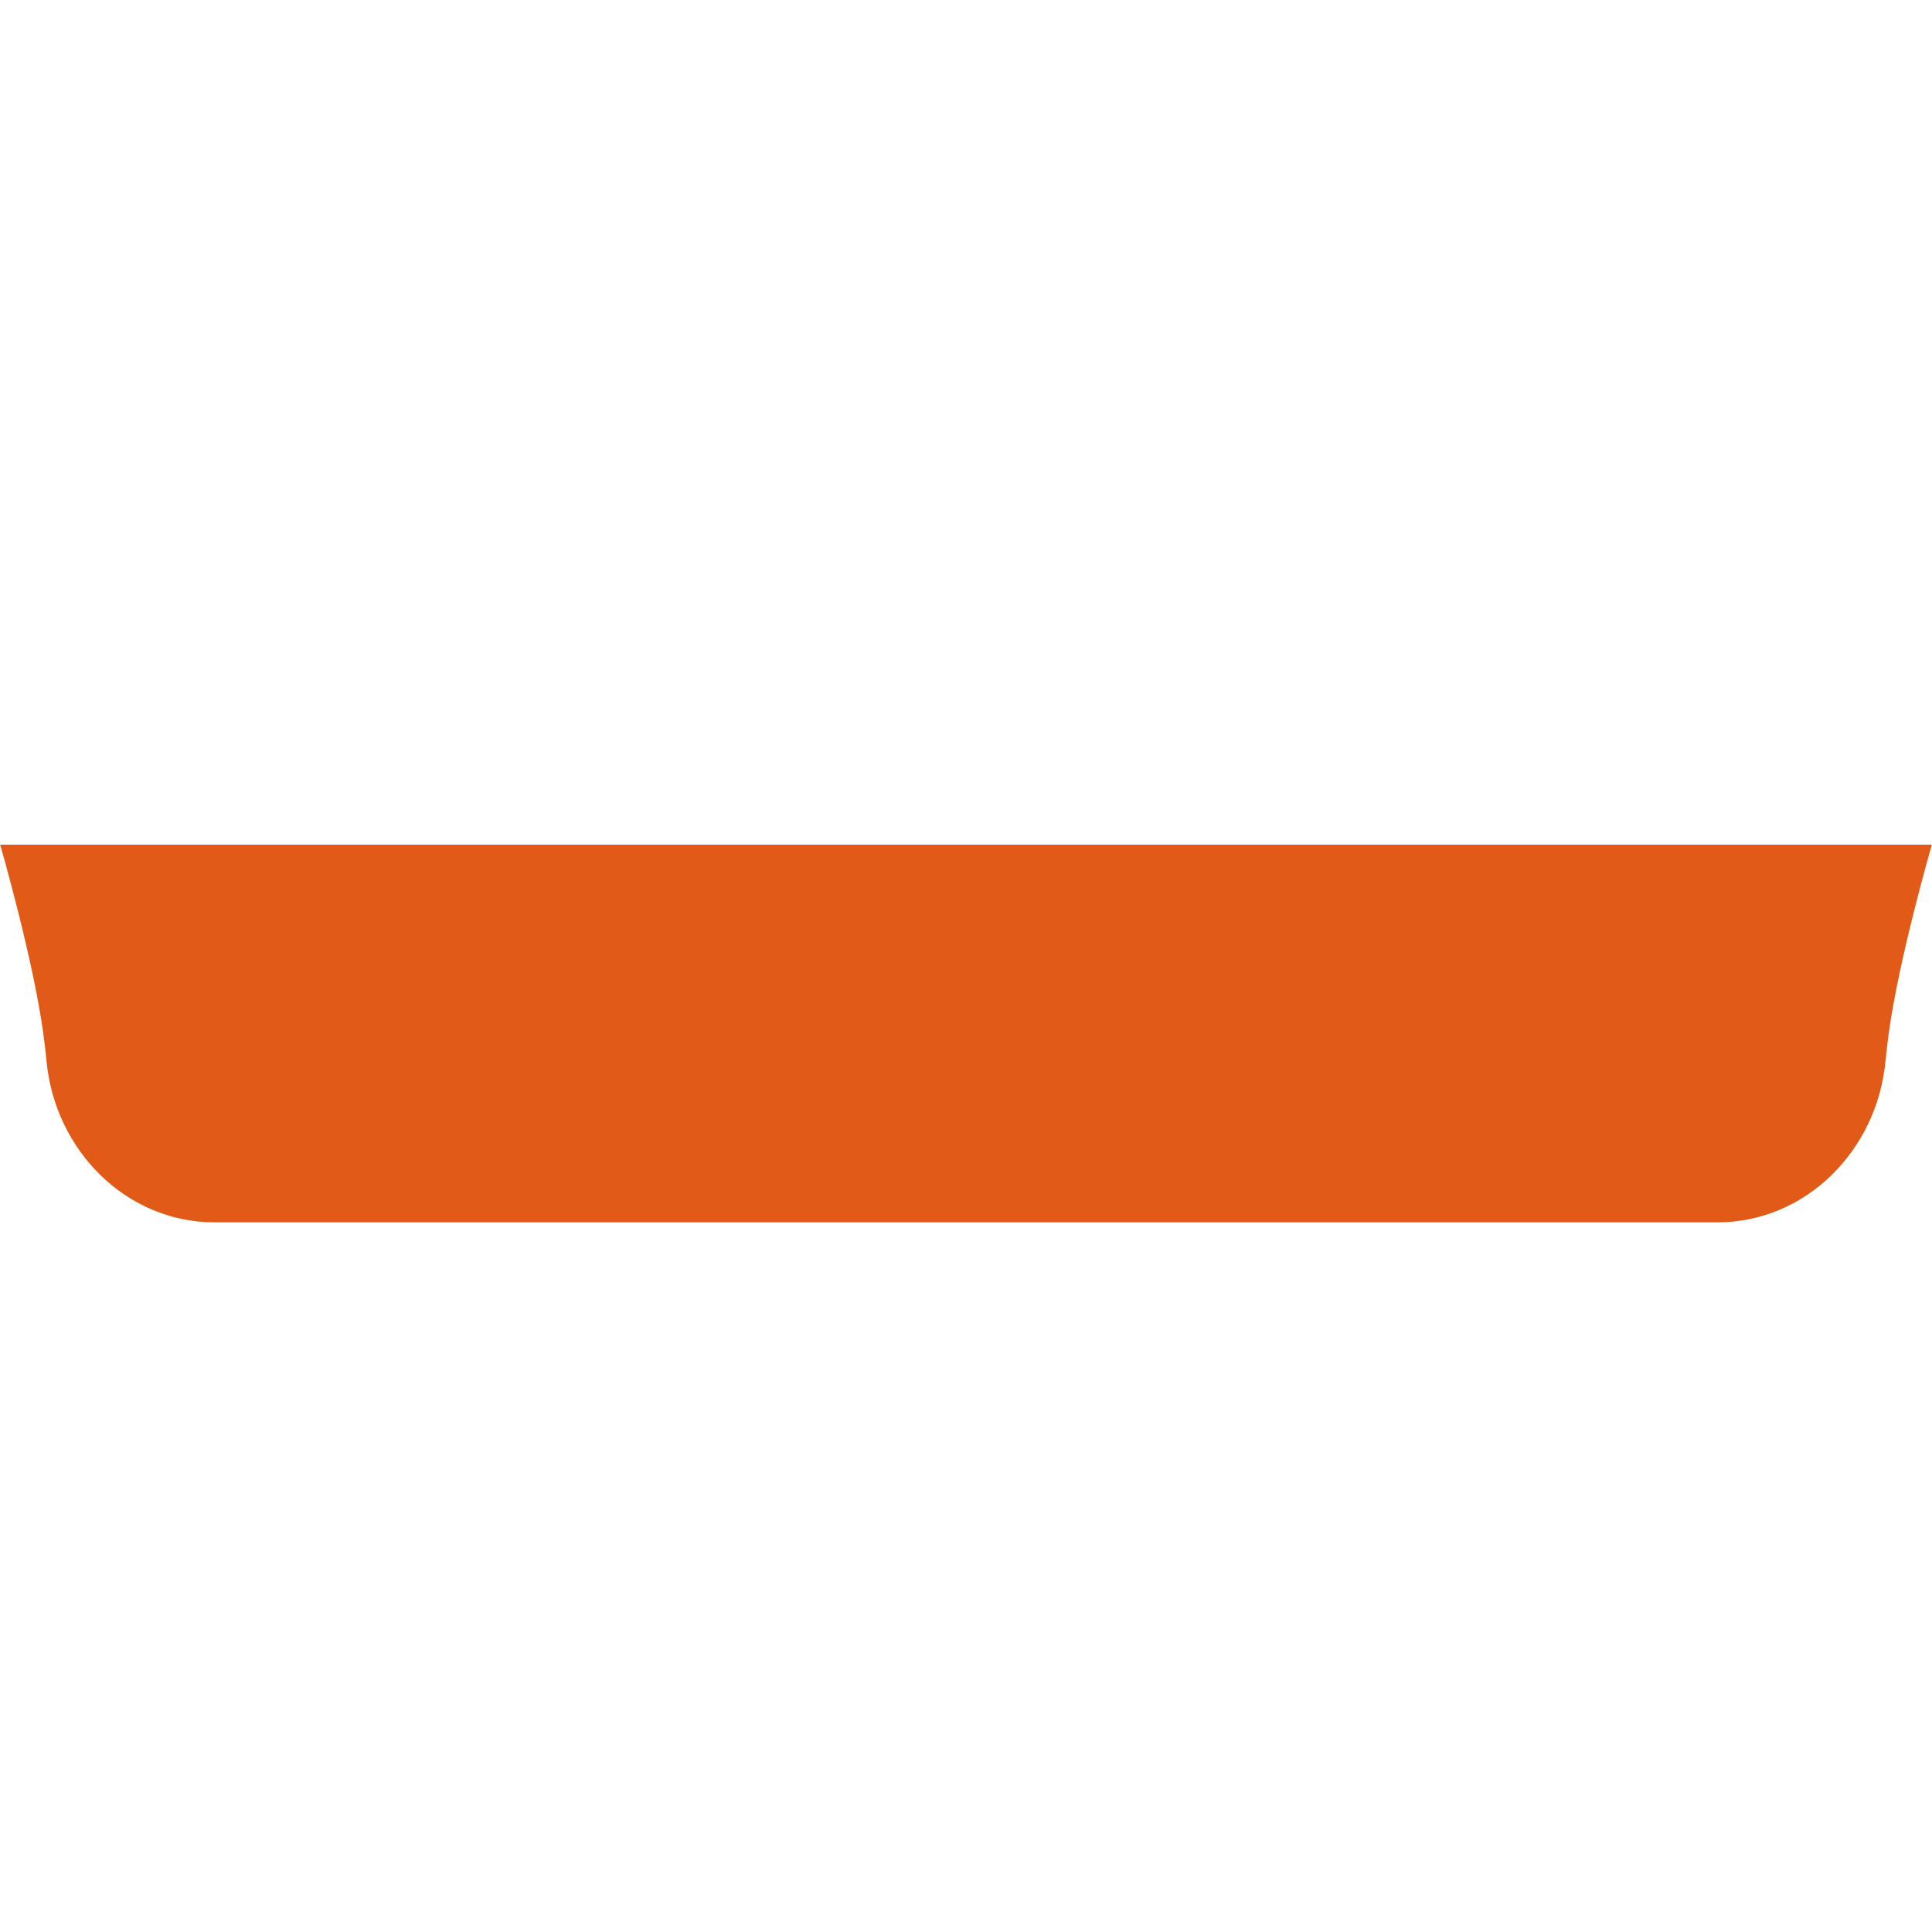 <svg xmlns="http://www.w3.org/2000/svg" xmlns:xlink="http://www.w3.org/1999/xlink" width="500" zoomAndPan="magnify" viewBox="0 0 375 375" height="500" preserveAspectRatio="xMidYMid meet" version="1.0"><defs><clipPath id="ed2f67cb8d"><path d="M 0 163.949 L 375 163.949 L 375 237.449 L 0 237.449 Z M 0 163.949 " clip-rule="nonzero"/></clipPath></defs><g clip-path="url(#ed2f67cb8d)"><path fill="#e25a18" d="M 0.031 163.949 L 374.969 163.949 C 374.969 163.949 368.617 185.855 366.594 200.605 C 366.355 202.328 366.145 204.176 365.957 206.09 C 364.285 223.277 350.555 237.262 333.285 237.262 L 41.715 237.262 C 24.445 237.262 10.715 223.277 9.043 206.09 C 8.855 204.176 8.645 202.328 8.406 200.605 C 6.383 185.855 0.031 163.949 0.031 163.949 Z M 0.031 163.949 " fill-opacity="1" fill-rule="nonzero"/></g></svg>